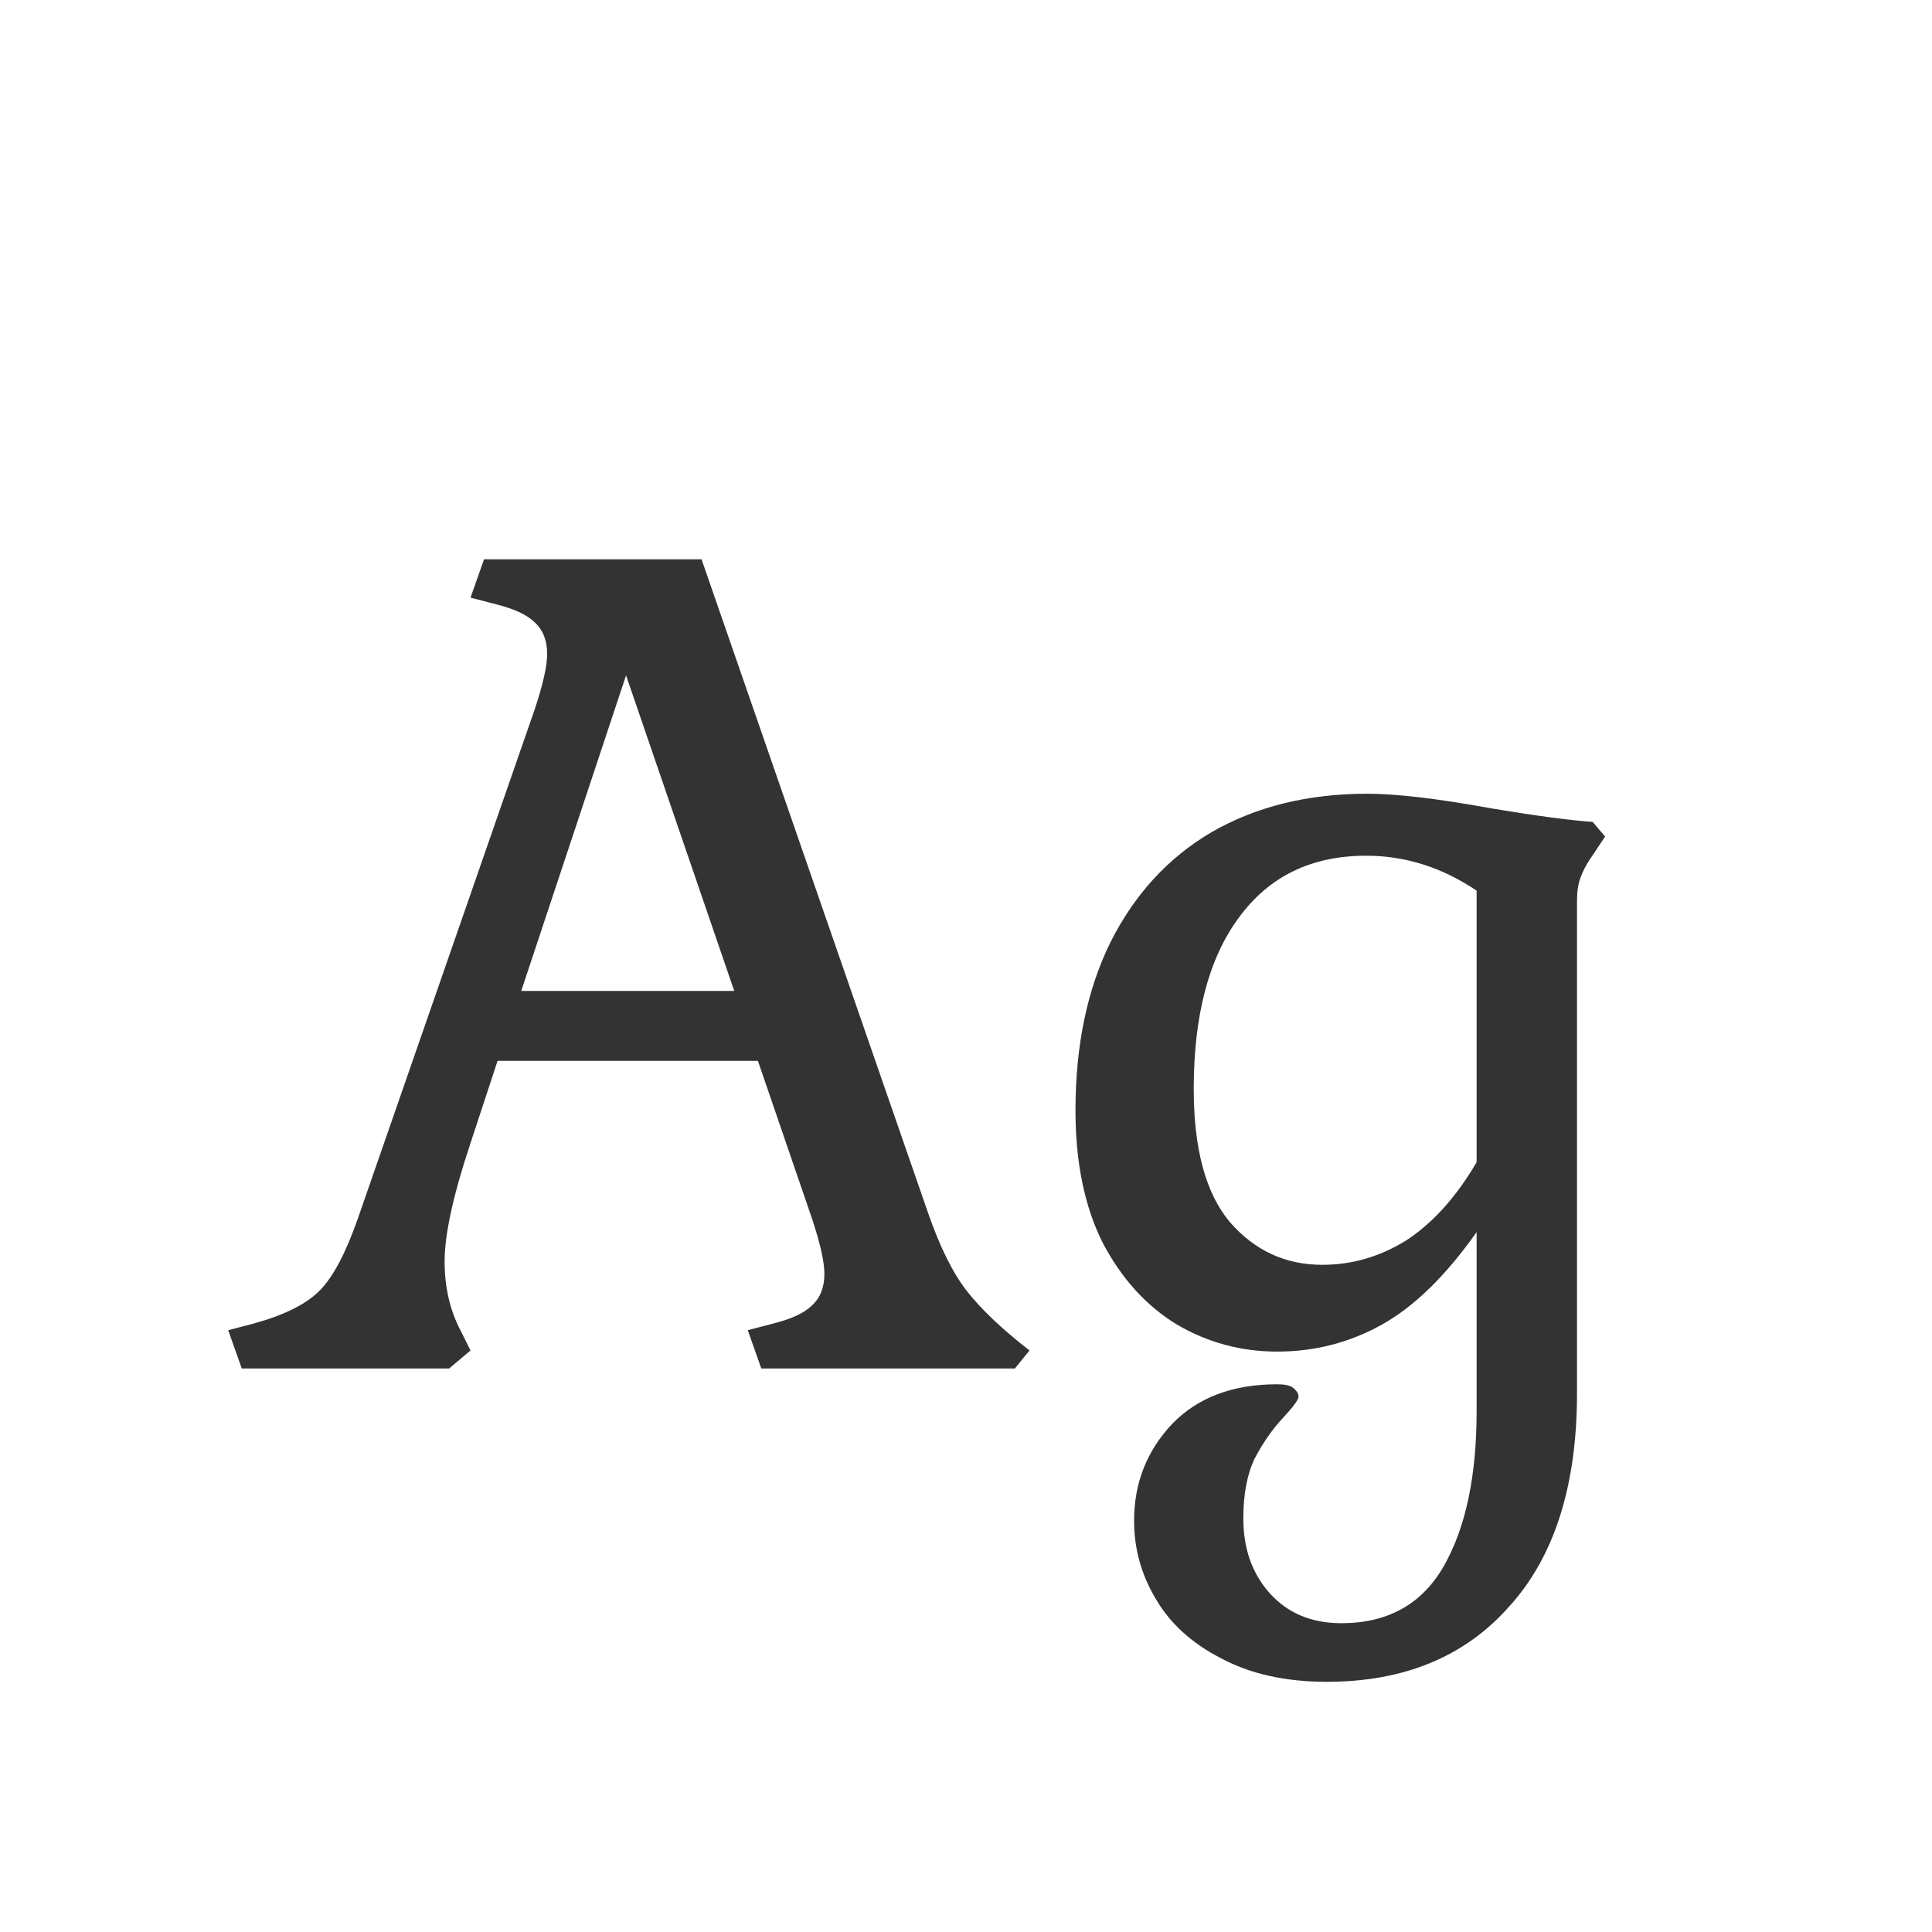 <svg width="24" height="24" viewBox="0 0 24 24" fill="none" xmlns="http://www.w3.org/2000/svg">
<path d="M9.289 16.524L9.611 16.44C9.835 16.384 9.993 16.309 10.087 16.216C10.189 16.123 10.241 15.992 10.241 15.824C10.241 15.675 10.189 15.446 10.087 15.138L9.415 13.178H6.181L5.845 14.2C5.63 14.844 5.523 15.334 5.523 15.67C5.523 15.987 5.588 16.272 5.719 16.524L5.845 16.776L5.579 17H3.003L2.835 16.524L3.157 16.44C3.53 16.337 3.801 16.202 3.969 16.034C4.137 15.866 4.295 15.567 4.445 15.138L6.643 8.81C6.745 8.502 6.797 8.273 6.797 8.124C6.797 7.956 6.745 7.825 6.643 7.732C6.549 7.639 6.391 7.564 6.167 7.508L5.845 7.424L6.013 6.948H8.715L11.529 15.068C11.678 15.497 11.841 15.824 12.019 16.048C12.196 16.272 12.453 16.515 12.789 16.776L12.607 17H9.457L9.289 16.524ZM6.475 12.31H9.121L7.777 8.39L6.475 12.31ZM16.663 20.164C17.242 20.164 17.667 19.926 17.938 19.45C18.208 18.974 18.343 18.335 18.343 17.532V15.306C17.961 15.847 17.569 16.23 17.168 16.454C16.766 16.678 16.332 16.79 15.866 16.79C15.418 16.79 15.002 16.678 14.62 16.454C14.237 16.221 13.929 15.88 13.695 15.432C13.472 14.984 13.36 14.438 13.36 13.794C13.36 12.991 13.504 12.296 13.793 11.708C14.092 11.111 14.512 10.653 15.053 10.336C15.604 10.019 16.248 9.86 16.985 9.86C17.349 9.86 17.863 9.921 18.526 10.042C19.085 10.135 19.506 10.191 19.785 10.21L19.939 10.392L19.771 10.644C19.706 10.737 19.66 10.826 19.631 10.91C19.604 10.985 19.59 11.078 19.59 11.19V17.308C19.59 18.456 19.309 19.338 18.75 19.954C18.199 20.579 17.443 20.892 16.482 20.892C15.968 20.892 15.53 20.794 15.165 20.598C14.802 20.411 14.531 20.164 14.354 19.856C14.176 19.557 14.088 19.235 14.088 18.89C14.088 18.423 14.246 18.022 14.563 17.686C14.881 17.359 15.315 17.196 15.866 17.196C15.959 17.196 16.024 17.21 16.061 17.238C16.108 17.275 16.131 17.313 16.131 17.35C16.131 17.387 16.066 17.476 15.935 17.616C15.805 17.756 15.688 17.924 15.585 18.12C15.492 18.316 15.445 18.563 15.445 18.862C15.445 19.235 15.553 19.543 15.768 19.786C15.992 20.038 16.29 20.164 16.663 20.164ZM14.829 13.528C14.829 14.275 14.979 14.825 15.277 15.18C15.585 15.535 15.968 15.712 16.425 15.712C16.799 15.712 17.149 15.609 17.476 15.404C17.802 15.189 18.091 14.867 18.343 14.438V11.064C17.914 10.775 17.457 10.63 16.971 10.63C16.29 10.63 15.763 10.887 15.389 11.4C15.016 11.904 14.829 12.613 14.829 13.528Z" fill="#333333"/>
</svg>
